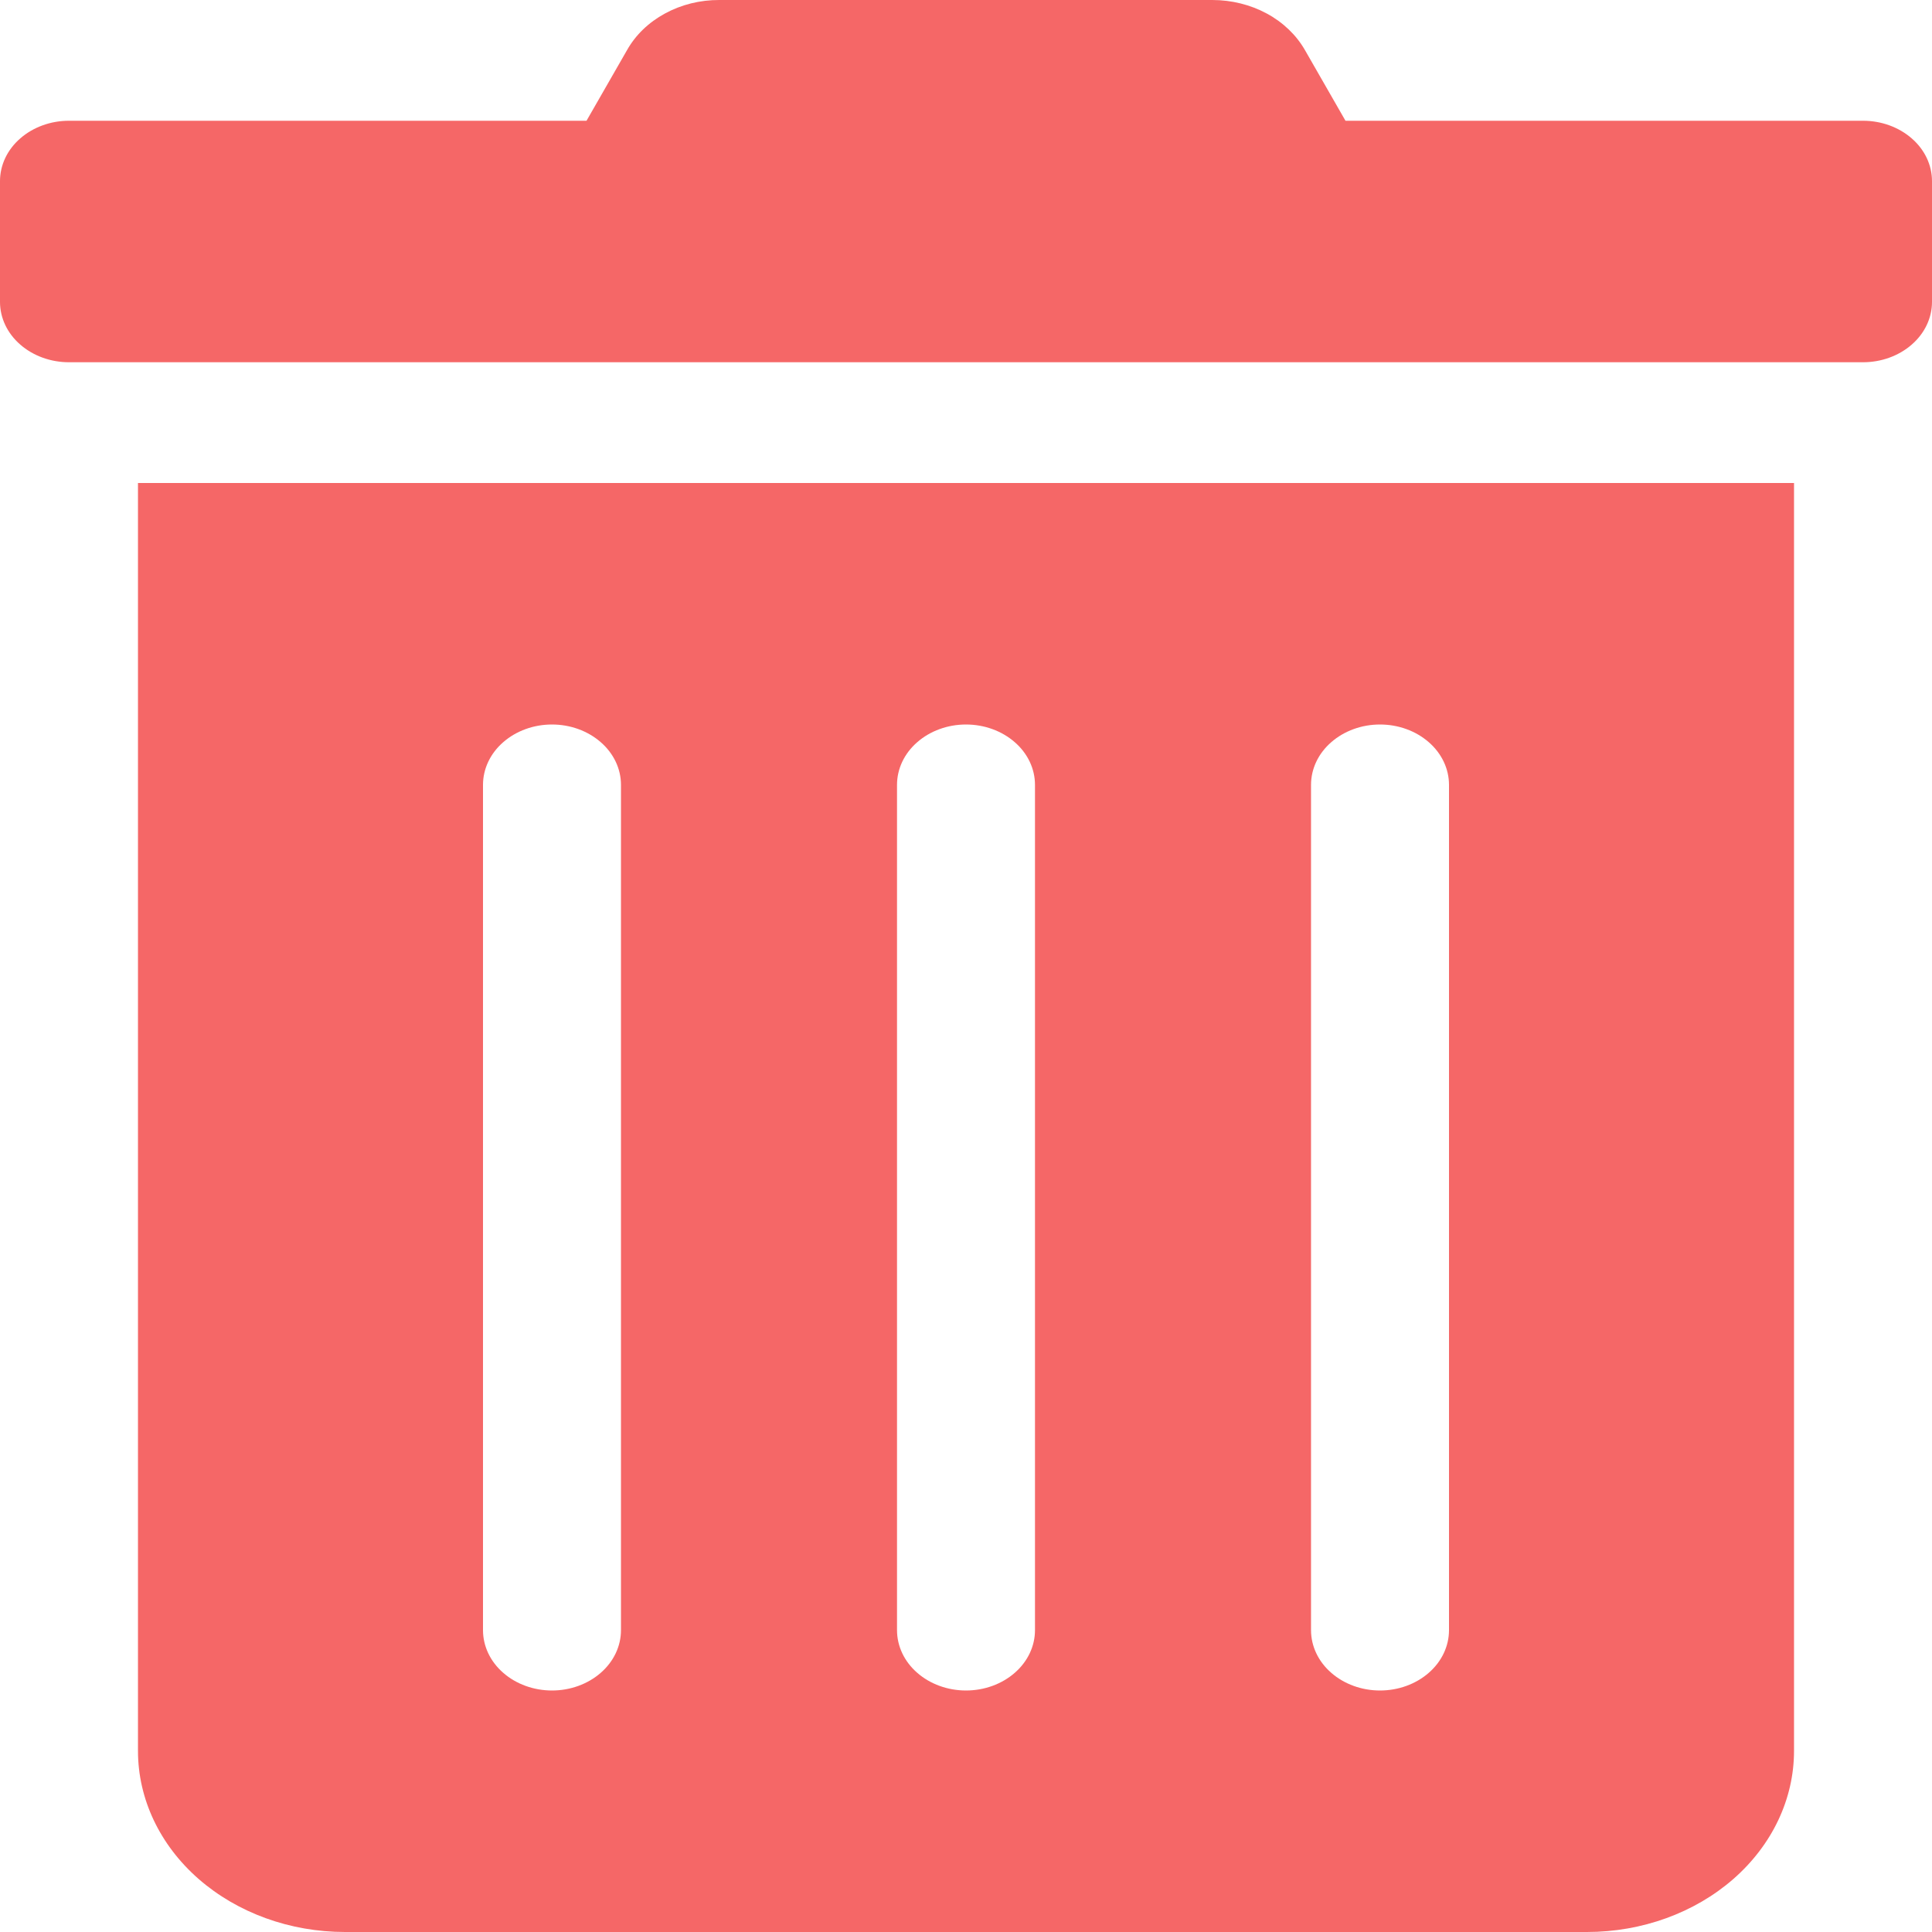 <svg width="24" height="24" viewBox="0 0 24 24" fill="none" xmlns="http://www.w3.org/2000/svg">
<path d="M1.714 21.75C1.714 22.347 1.985 22.919 2.467 23.341C2.95 23.763 3.604 24 4.286 24H19.714C20.396 24 21.05 23.763 21.533 23.341C22.015 22.919 22.286 22.347 22.286 21.75V6H1.714V21.75ZM16.286 9.75C16.286 9.551 16.376 9.36 16.537 9.22C16.698 9.079 16.916 9 17.143 9C17.37 9 17.588 9.079 17.749 9.22C17.91 9.36 18 9.551 18 9.75V20.25C18 20.449 17.91 20.64 17.749 20.78C17.588 20.921 17.37 21 17.143 21C16.916 21 16.698 20.921 16.537 20.78C16.376 20.64 16.286 20.449 16.286 20.25V9.75ZM11.143 9.75C11.143 9.551 11.233 9.36 11.394 9.22C11.555 9.079 11.773 9 12 9C12.227 9 12.445 9.079 12.606 9.22C12.767 9.36 12.857 9.551 12.857 9.75V20.25C12.857 20.449 12.767 20.64 12.606 20.78C12.445 20.921 12.227 21 12 21C11.773 21 11.555 20.921 11.394 20.78C11.233 20.64 11.143 20.449 11.143 20.25V9.75ZM6 9.75C6 9.551 6.09 9.36 6.251 9.22C6.412 9.079 6.63 9 6.857 9C7.084 9 7.302 9.079 7.463 9.22C7.624 9.36 7.714 9.551 7.714 9.75V20.25C7.714 20.449 7.624 20.64 7.463 20.78C7.302 20.921 7.084 21 6.857 21C6.63 21 6.412 20.921 6.251 20.78C6.09 20.64 6 20.449 6 20.25V9.75ZM23.143 1.5H16.714L16.211 0.623C16.104 0.436 15.94 0.278 15.736 0.168C15.533 0.058 15.298 -0 15.059 8.21846e-06H8.936C8.697 -0.001 8.463 0.057 8.26 0.168C8.057 0.278 7.894 0.436 7.789 0.623L7.286 1.5H0.857C0.63 1.5 0.412 1.579 0.251 1.72C0.09 1.86 0 2.051 0 2.25L0 3.75C0 3.949 0.09 4.14 0.251 4.28C0.412 4.421 0.63 4.5 0.857 4.5H23.143C23.37 4.5 23.588 4.421 23.749 4.28C23.91 4.14 24 3.949 24 3.75V2.25C24 2.051 23.91 1.86 23.749 1.72C23.588 1.579 23.37 1.5 23.143 1.5Z" fill="#F56767"/>
</svg>
